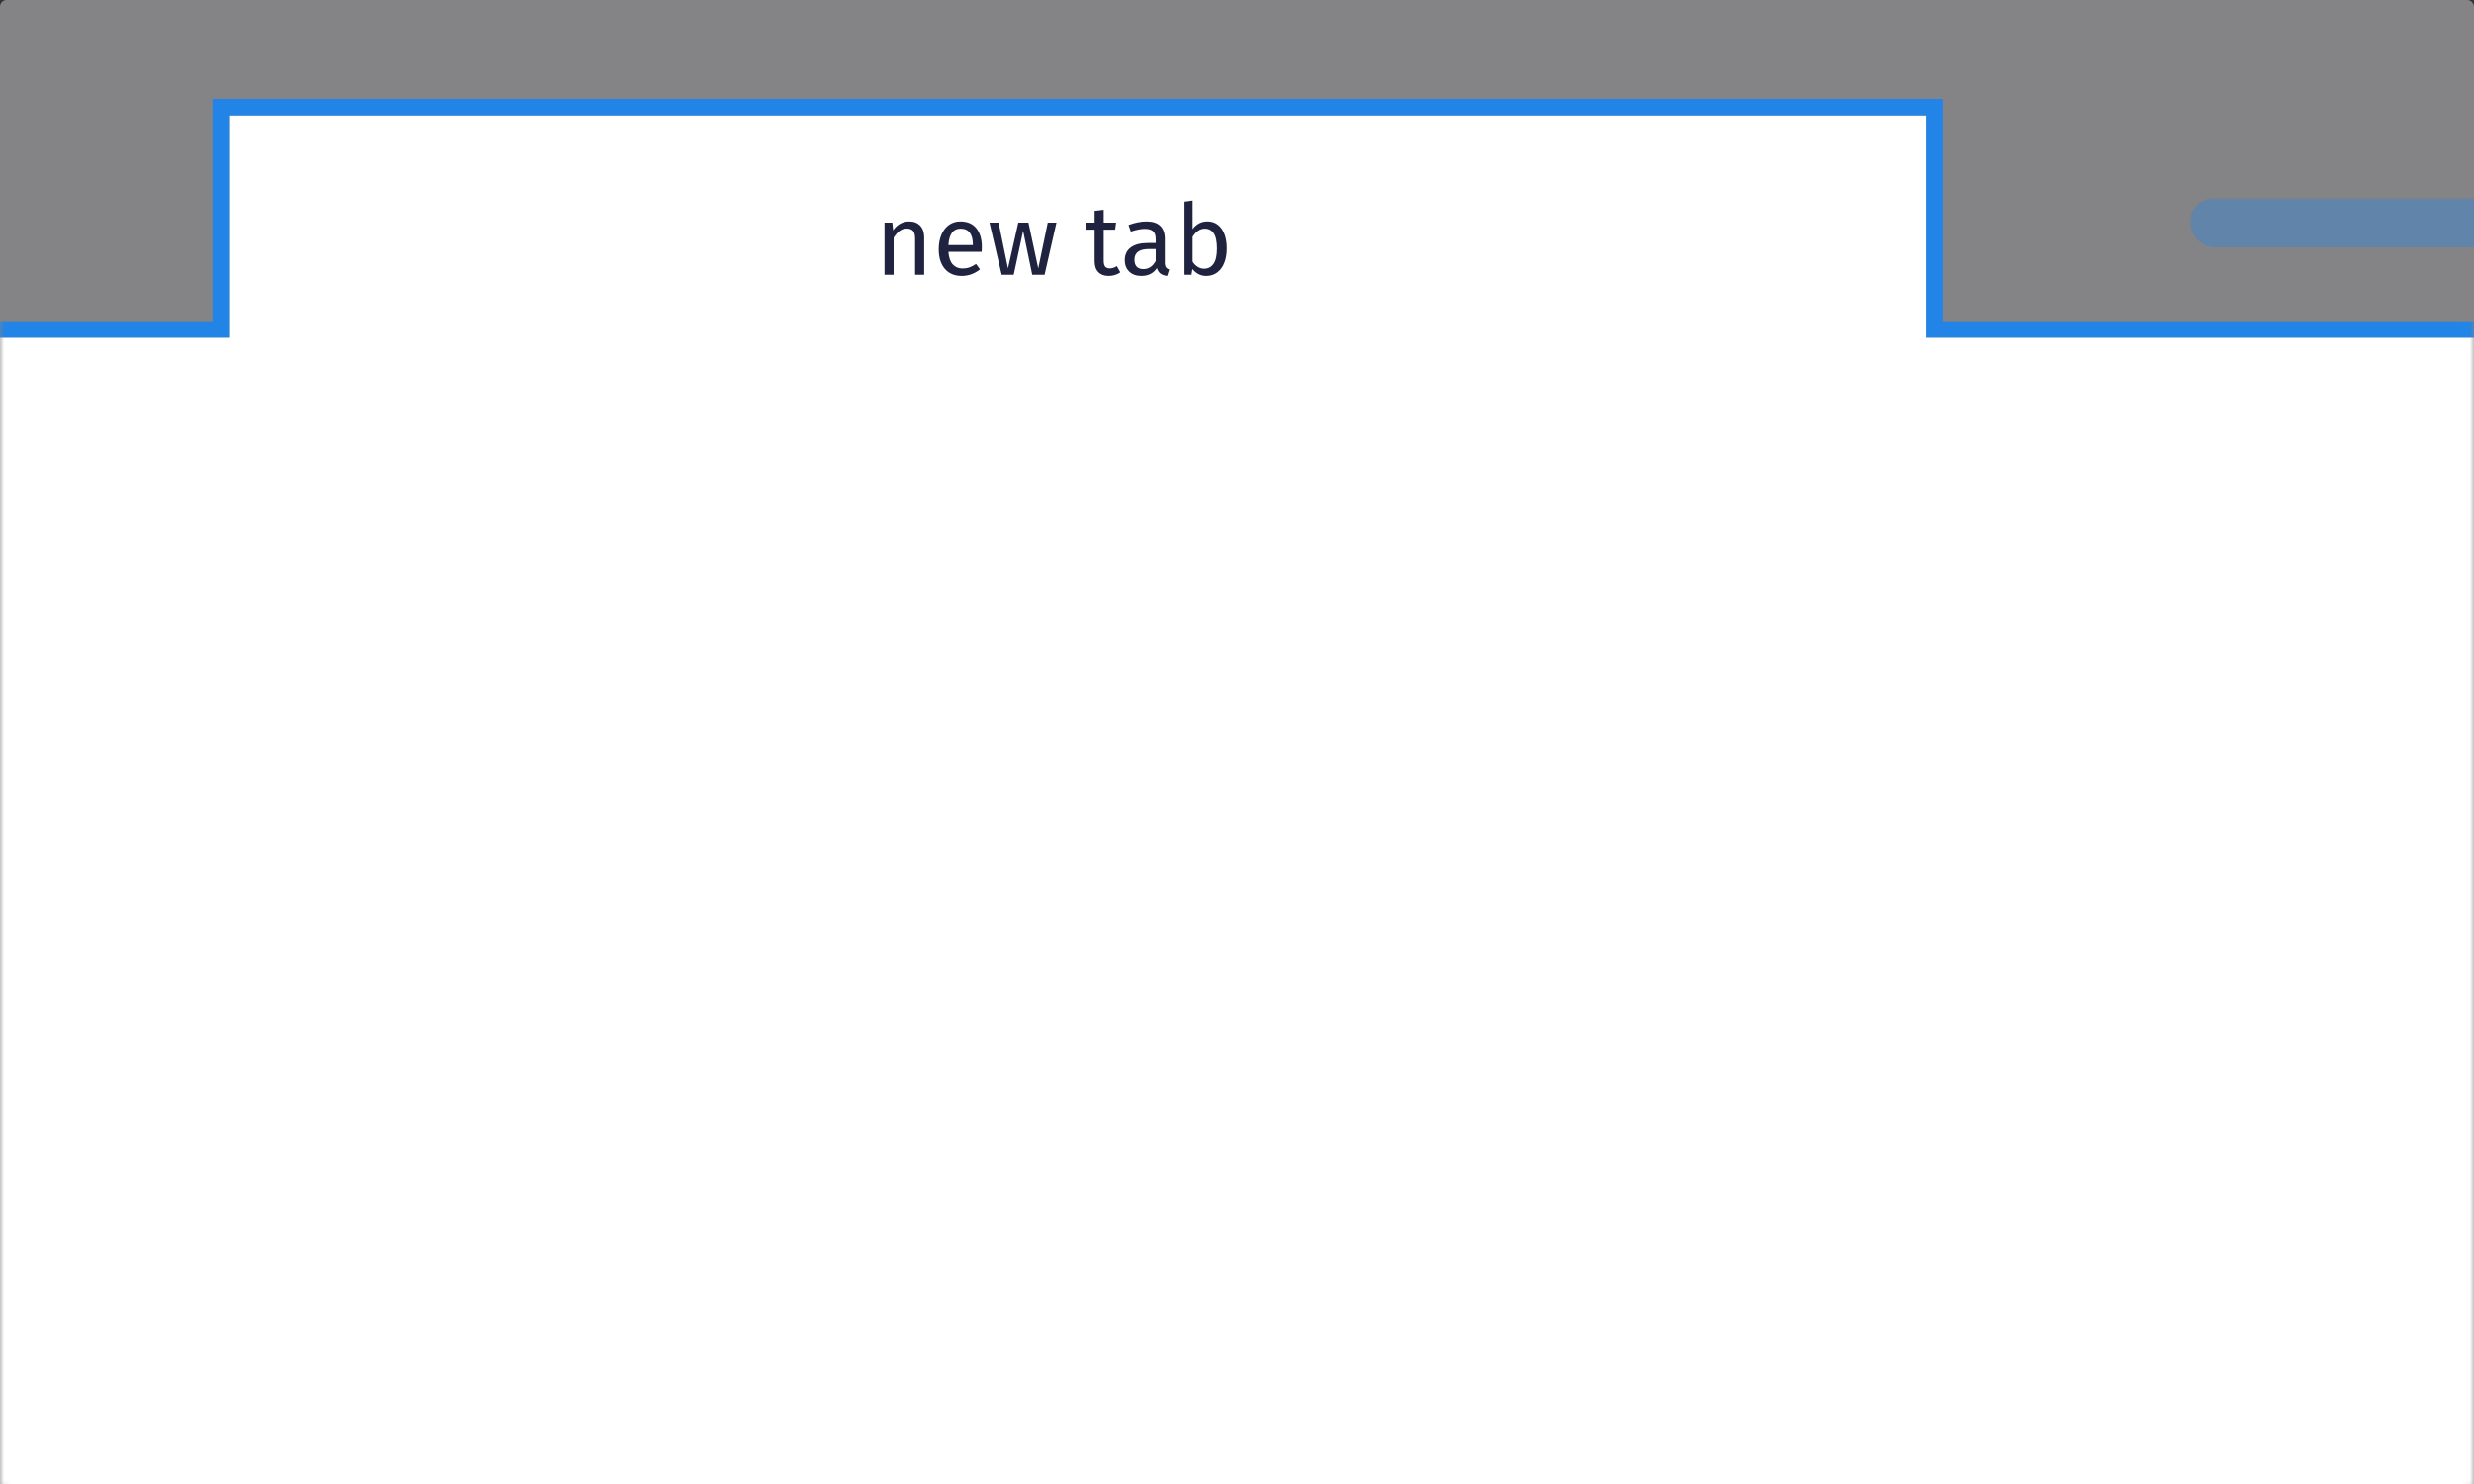 <?xml version="1.0" encoding="UTF-8"?>
<svg width="300px" height="180px" viewBox="0 0 300 180" version="1.1" xmlns="http://www.w3.org/2000/svg" xmlns:xlink="http://www.w3.org/1999/xlink">
    <rect x="0" y="0" width="300" height="180" fill="#333333" stroke="none"/>
    <defs>
        <rect id="path-1" x="0" y="0" width="300" height="181" rx="0.802"></rect>
        <path d="M27.77,40.96 L-3,40.96 L-3,185.389 L301.813,185.389 L301.813,40.96 L233.542,40.96 L233.542,14 L27.77,14 L27.77,40.96 Z" id="path-3"></path>
        <rect id="path-4" x="0" y="0" width="229.412" height="29.633"></rect>
    </defs>
    <g id="Refresh" stroke="none" stroke-width="1" fill="none" fill-rule="evenodd">
        <g id="page-titles-dont">
            <mask id="mask-2" fill="white">
                <use xlink:href="#path-1"></use>
            </mask>
            <use id="Region" fill-opacity="0.5" fill="#D7D7DB" xlink:href="#path-1"></use>
            <g id="Tab" mask="url(#mask-2)">
                <use fill="#FFFFFF" fill-rule="evenodd" xlink:href="#path-3"></use>
                <path stroke-opacity="0.8" stroke="#0A84FF" stroke-width="2" d="M26.77,39.96 L26.77,13 L234.542,13 L234.542,39.96 L302.813,39.96 L302.813,186.389 L-4,186.389 L-4,39.96 L26.77,39.96 Z"></path>
            </g>
            <g id="Group" mask="url(#mask-2)">
                <g transform="translate(13.636, 10.412)" id="Tab-Bar-Items">
                    <g>
                        <mask id="mask-5" fill="white">
                            <use xlink:href="#path-4"></use>
                        </mask>
                        <g id="Rectangle"></g>
                        <path d="M97.946,16.963 C98.27,17.307 98.432,17.779 98.432,18.379 L98.432,22.915 L97.328,22.915 L97.328,18.535 C97.328,18.087 97.244,17.771 97.076,17.587 C96.908,17.403 96.66,17.311 96.332,17.311 C95.996,17.311 95.7,17.407 95.444,17.599 C95.188,17.791 94.948,18.067 94.724,18.427 L94.724,22.915 L93.62,22.915 L93.62,16.591 L94.568,16.591 L94.664,17.527 C94.888,17.191 95.166,16.927 95.498,16.735 C95.83,16.543 96.196,16.447 96.596,16.447 C97.172,16.447 97.622,16.619 97.946,16.963 Z M105.404,20.131 L101.372,20.131 C101.42,20.827 101.596,21.339 101.9,21.667 C102.204,21.995 102.596,22.159 103.076,22.159 C103.38,22.159 103.66,22.115 103.916,22.027 C104.172,21.939 104.44,21.799 104.72,21.607 L105.2,22.267 C104.528,22.795 103.792,23.059 102.992,23.059 C102.112,23.059 101.426,22.771 100.934,22.195 C100.442,21.619 100.196,20.827 100.196,19.819 C100.196,19.163 100.302,18.581 100.514,18.073 C100.726,17.565 101.03,17.167 101.426,16.879 C101.822,16.591 102.288,16.447 102.824,16.447 C103.664,16.447 104.308,16.723 104.756,17.275 C105.204,17.827 105.428,18.591 105.428,19.567 C105.428,19.751 105.42,19.939 105.404,20.131 Z M104.336,19.243 C104.336,18.619 104.212,18.143 103.964,17.815 C103.716,17.487 103.344,17.323 102.848,17.323 C101.944,17.323 101.452,17.987 101.372,19.315 L104.336,19.315 L104.336,19.243 Z M113.036,22.915 L111.536,22.915 L110.432,17.587 L109.292,22.915 L107.828,22.915 L106.352,16.591 L107.456,16.591 L108.596,22.147 L109.844,16.591 L111.08,16.591 L112.268,22.147 L113.42,16.591 L114.476,16.591 L113.036,22.915 Z M122.228,22.627 C121.812,22.915 121.34,23.059 120.812,23.059 C120.276,23.059 119.858,22.905 119.558,22.597 C119.258,22.289 119.108,21.843 119.108,21.259 L119.108,17.443 L118.004,17.443 L118.004,16.591 L119.108,16.591 L119.108,15.163 L120.212,15.031 L120.212,16.591 L121.712,16.591 L121.592,17.443 L120.212,17.443 L120.212,21.211 C120.212,21.539 120.27,21.777 120.386,21.925 C120.502,22.073 120.696,22.147 120.968,22.147 C121.232,22.147 121.512,22.055 121.808,21.871 L122.228,22.627 Z M127.76,22.009 C127.848,22.133 127.98,22.227 128.156,22.291 L127.904,23.059 C127.576,23.019 127.312,22.927 127.112,22.783 C126.912,22.639 126.764,22.415 126.668,22.111 C126.244,22.743 125.616,23.059 124.784,23.059 C124.16,23.059 123.668,22.883 123.308,22.531 C122.948,22.179 122.768,21.719 122.768,21.151 C122.768,20.479 123.01,19.963 123.494,19.603 C123.978,19.243 124.664,19.063 125.552,19.063 L126.524,19.063 L126.524,18.595 C126.524,18.147 126.416,17.827 126.2,17.635 C125.984,17.443 125.652,17.347 125.204,17.347 C124.74,17.347 124.172,17.459 123.5,17.683 L123.224,16.879 C124.008,16.591 124.736,16.447 125.408,16.447 C126.152,16.447 126.708,16.629 127.076,16.993 C127.444,17.357 127.628,17.875 127.628,18.547 L127.628,21.439 C127.628,21.695 127.672,21.885 127.76,22.009 Z M126.524,21.247 L126.524,19.795 L125.696,19.795 C124.528,19.795 123.944,20.227 123.944,21.091 C123.944,21.467 124.036,21.751 124.22,21.943 C124.404,22.135 124.676,22.231 125.036,22.231 C125.668,22.231 126.164,21.903 126.524,21.247 Z M134.504,17.317 C134.928,17.897 135.14,18.707 135.14,19.747 C135.14,20.403 135.04,20.981 134.84,21.481 C134.64,21.981 134.352,22.369 133.976,22.645 C133.6,22.921 133.16,23.059 132.656,23.059 C131.992,23.059 131.432,22.779 130.976,22.219 L130.868,22.915 L129.896,22.915 L129.896,14.047 L131,13.915 L131,17.383 C131.456,16.759 132.052,16.447 132.788,16.447 C133.508,16.447 134.08,16.737 134.504,17.317 Z M133.538,21.589 C133.814,21.193 133.952,20.579 133.952,19.747 C133.952,18.891 133.824,18.273 133.568,17.893 C133.312,17.513 132.948,17.323 132.476,17.323 C131.916,17.323 131.424,17.651 131,18.307 L131,21.331 C131.168,21.595 131.374,21.803 131.618,21.955 C131.862,22.107 132.12,22.183 132.392,22.183 C132.88,22.183 133.262,21.985 133.538,21.589 Z" id="Label" fill="#202340" mask="url(#mask-5)"></path>
                    </g>
                </g>
            </g>
            <rect id="Combined-Shape" fill-opacity="0.3" fill="#0A84FF" mask="url(#mask-2)" x="265.508" y="24" width="46" height="6" rx="3"></rect>
        </g>
    </g>
</svg>